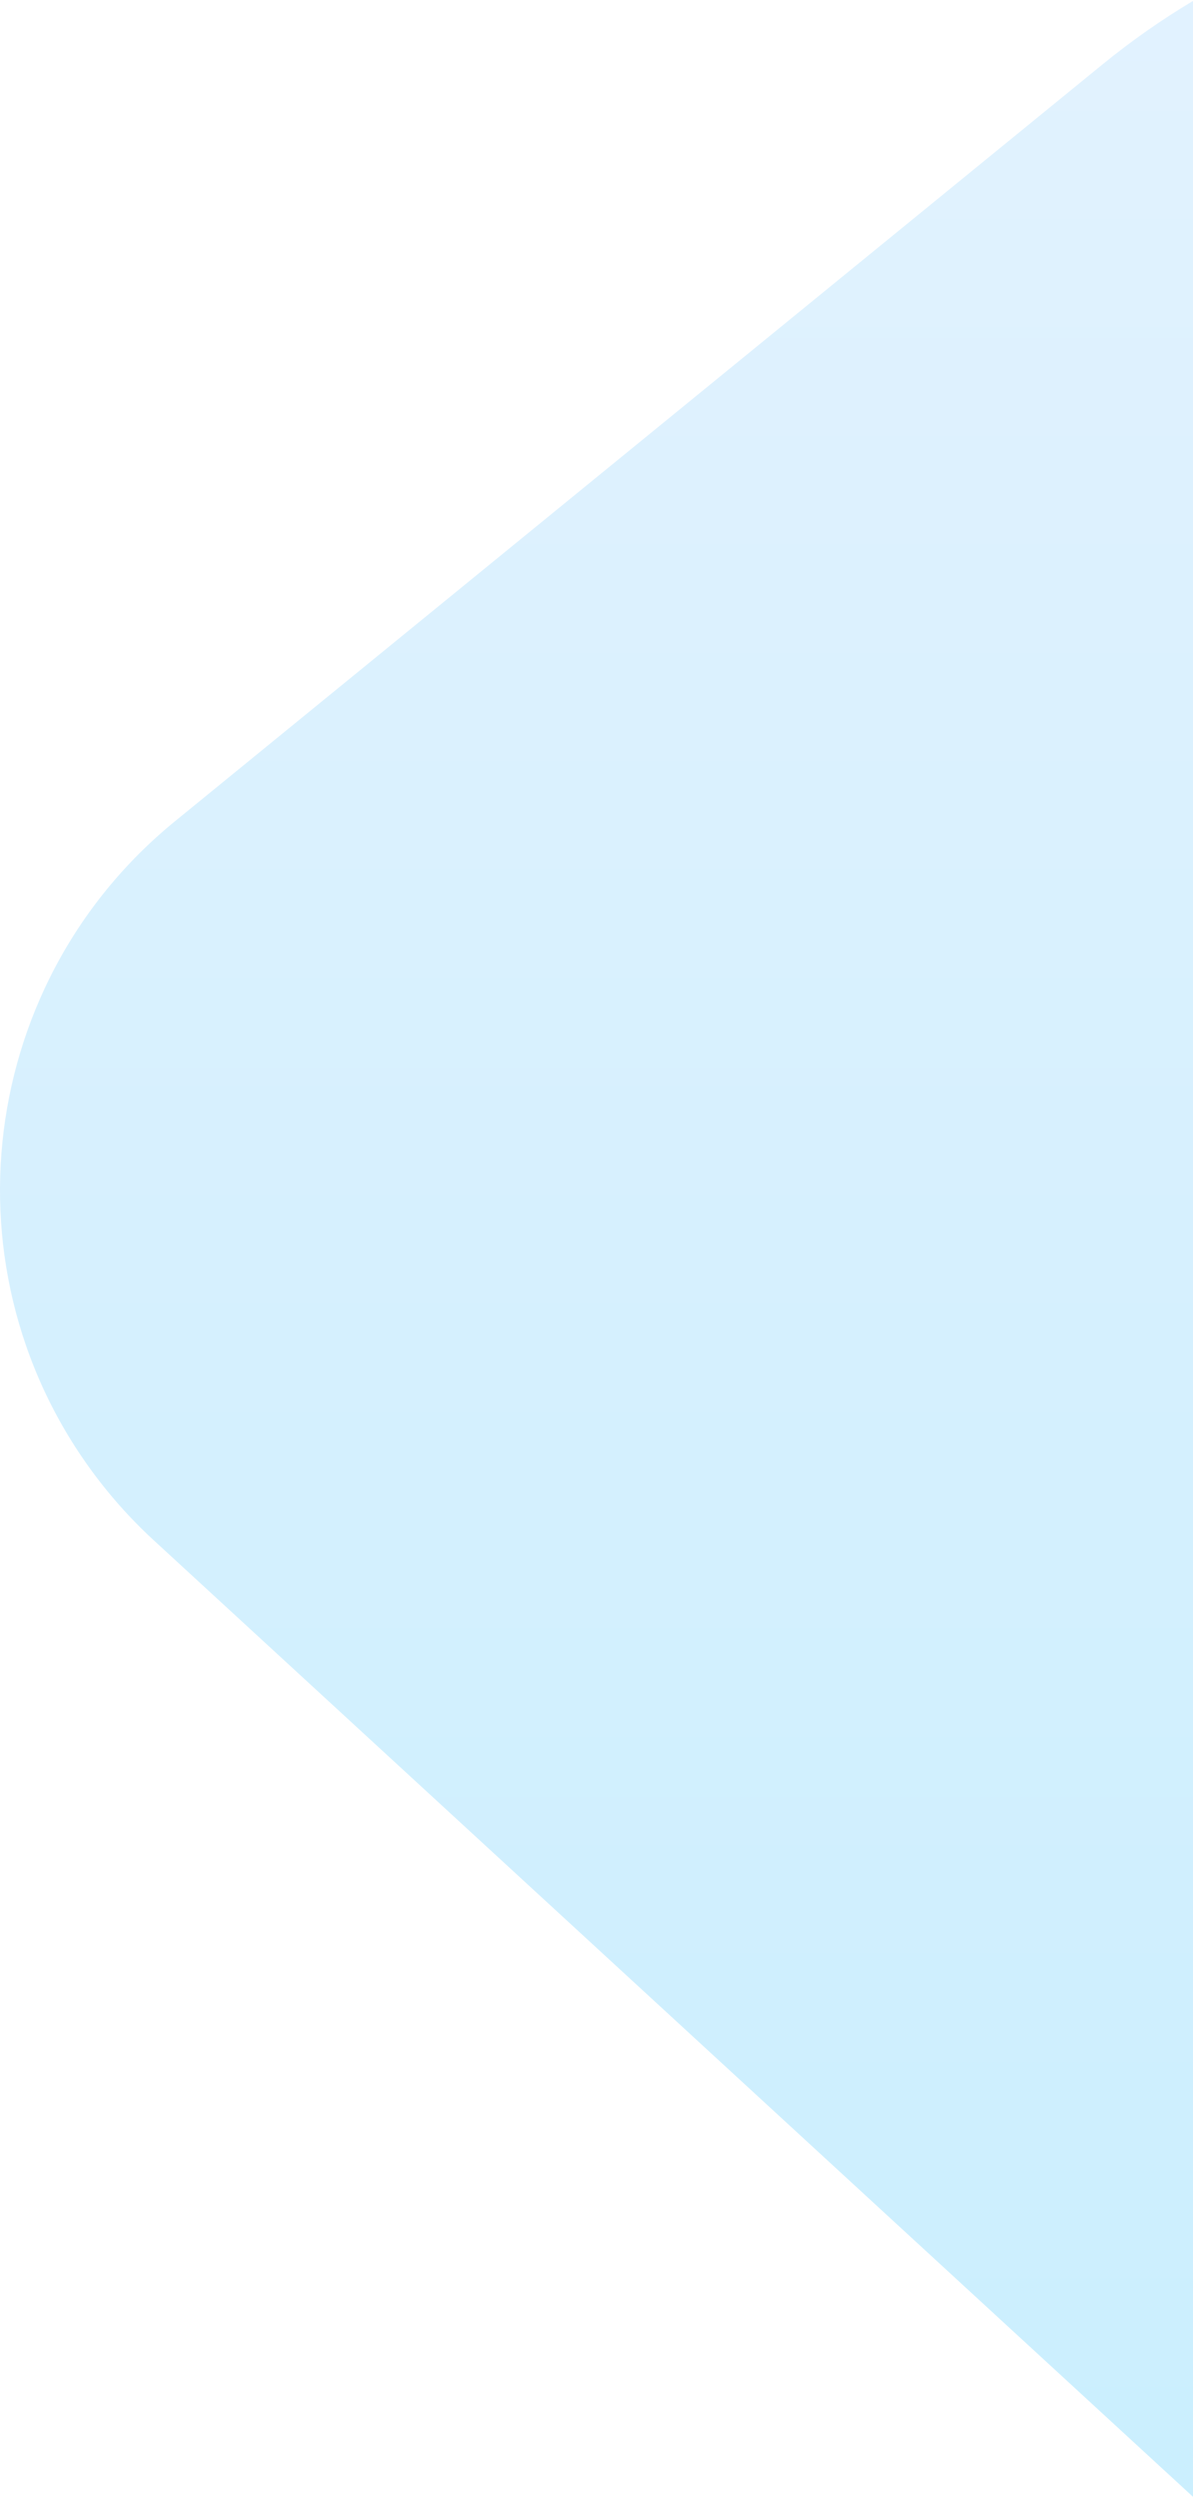 <?xml version="1.0" encoding="UTF-8" standalone="no"?>
<svg width="158px" height="331px" viewBox="0 0 158 331" version="1.1" xmlns="http://www.w3.org/2000/svg" xmlns:xlink="http://www.w3.org/1999/xlink">
    <!-- Generator: Sketch 48.2 (47327) - http://www.bohemiancoding.com/sketch -->
    <title>Combined Shape</title>
    <desc>Created with Sketch.</desc>
    <defs>
        <linearGradient x1="50%" y1="0%" x2="50%" y2="100%" id="linearGradient-1">
            <stop stop-color="#9DD5FF" offset="0%"></stop>
            <stop stop-color="#53CAFE" offset="100%"></stop>
        </linearGradient>
    </defs>
    <g id="Features" stroke="none" stroke-width="1" fill="none" fill-rule="evenodd" transform="translate(-1282, -8806)" fill-opacity="0.3">
        <path d="M1440,8806.124 L1440,9136.557 L1302.346,9009.905 C1300.138,9007.874 1298.079,9005.688 1296.183,9003.364 C1274.191,8976.403 1278.219,8936.717 1305.18,8914.724 L1428.035,8814.511 C1431.853,8811.397 1435.853,8808.6 1440,8806.124 Z" id="Combined-Shape" fill="url(#linearGradient-1)"></path>
    </g>
</svg>